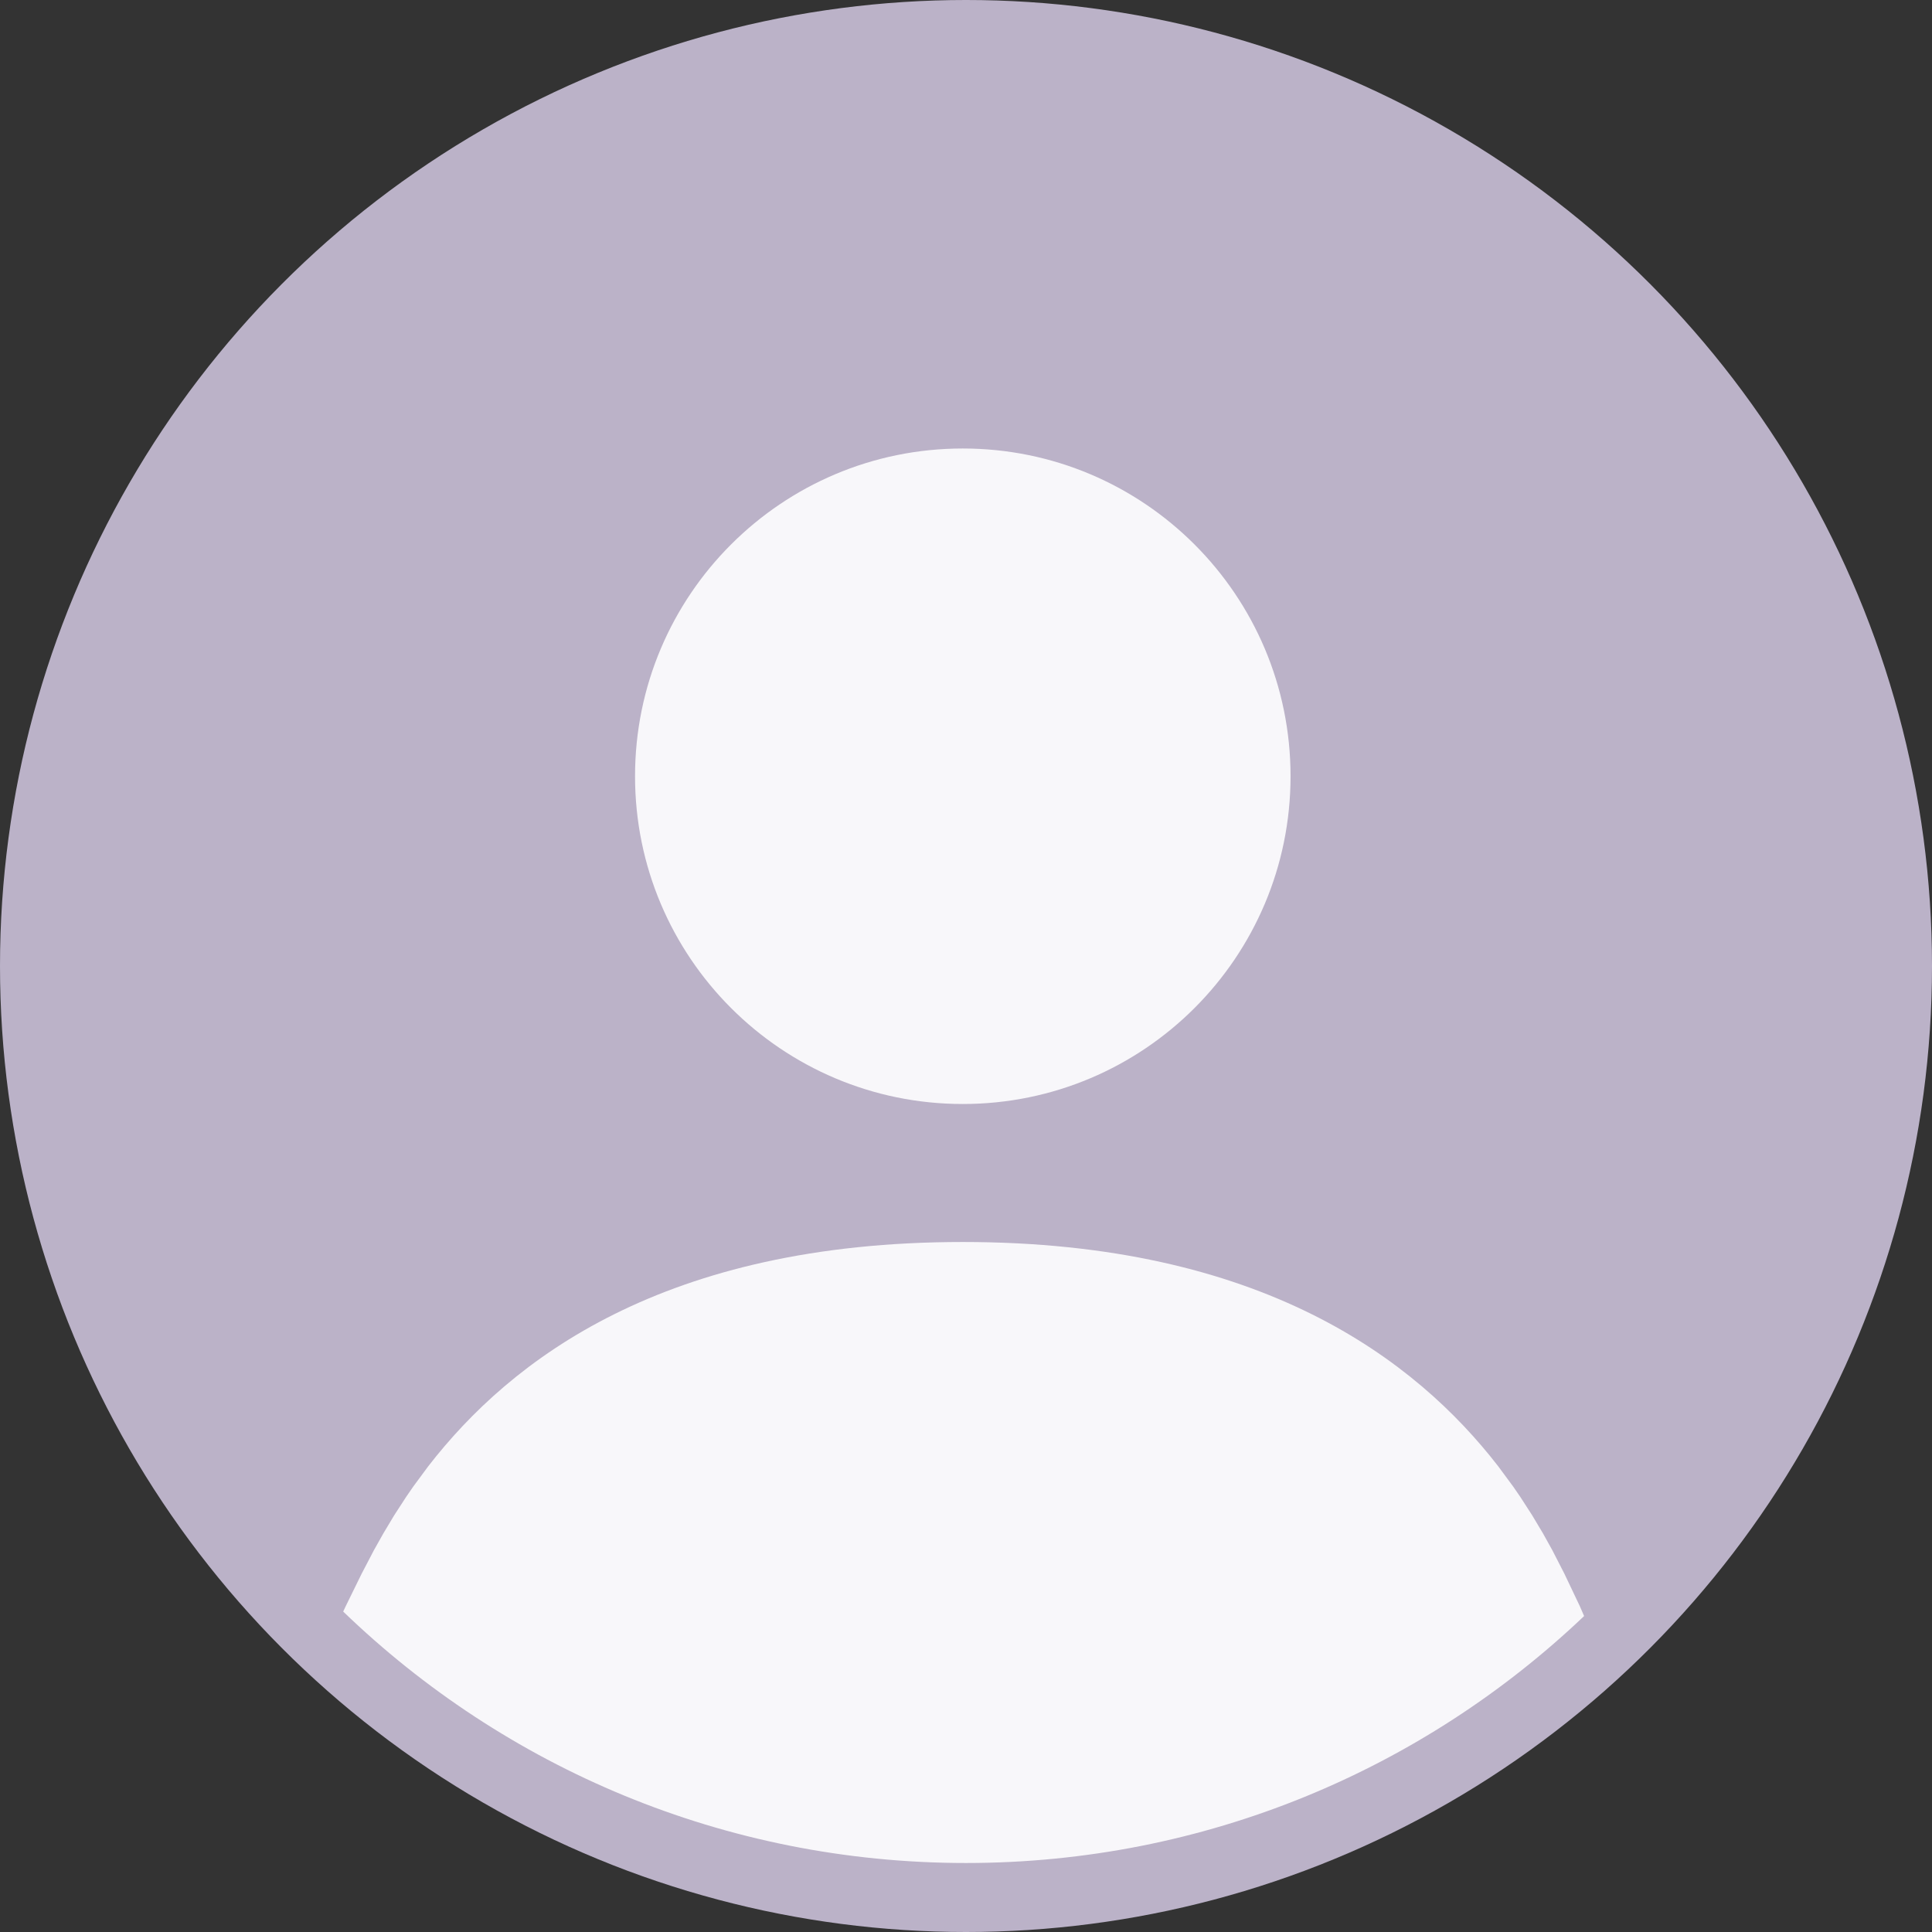 <?xml version="1.0" encoding="UTF-8"?>
<svg width="56px" height="56px" viewBox="0 0 56 56" version="1.1" xmlns="http://www.w3.org/2000/svg" xmlns:xlink="http://www.w3.org/1999/xlink">
    <rect x="0" y="0" width="56" height="56" fill="#333333" stroke="none"/>
    <title>avatar</title>
    <g id="account" stroke="none" stroke-width="1" fill="none" fill-rule="evenodd">
        <g id="avatar">
            <circle id="Oval-3" fill="#BBB2C8" cx="28" cy="28" r="28"></circle>
            <path d="M27.907,36 C36.57,36 41.03,39.408 43.424,42.498 L43.862,43.091 C43.931,43.189 43.998,43.286 44.063,43.383 L44.411,43.922 L44.721,44.441 L44.995,44.934 L45.345,45.616 L45.792,46.556 L45.916,46.842 C41.253,51.278 34.944,54 28,54 C20.988,54 14.624,51.224 9.948,46.712 L10.021,46.556 L10.482,45.616 L10.838,44.934 L11.115,44.441 L11.426,43.922 L11.776,43.383 L11.977,43.091 L11.977,43.091 L12.415,42.498 C14.809,39.408 19.244,36 27.907,36 Z" id="path" fill-opacity="0.9" fill="#FFFFFF"></path>
            <path d="M27.907,13 C22.66,13 18.407,17.253 18.407,22.5 C18.407,27.747 22.66,32 27.907,32 C33.154,32 37.407,27.747 37.407,22.5 C37.407,17.253 33.154,13 27.907,13 Z" id="path" fill-opacity="0.9" fill="#FFFFFF" fill-rule="nonzero"></path>
        </g>
    </g>
</svg>